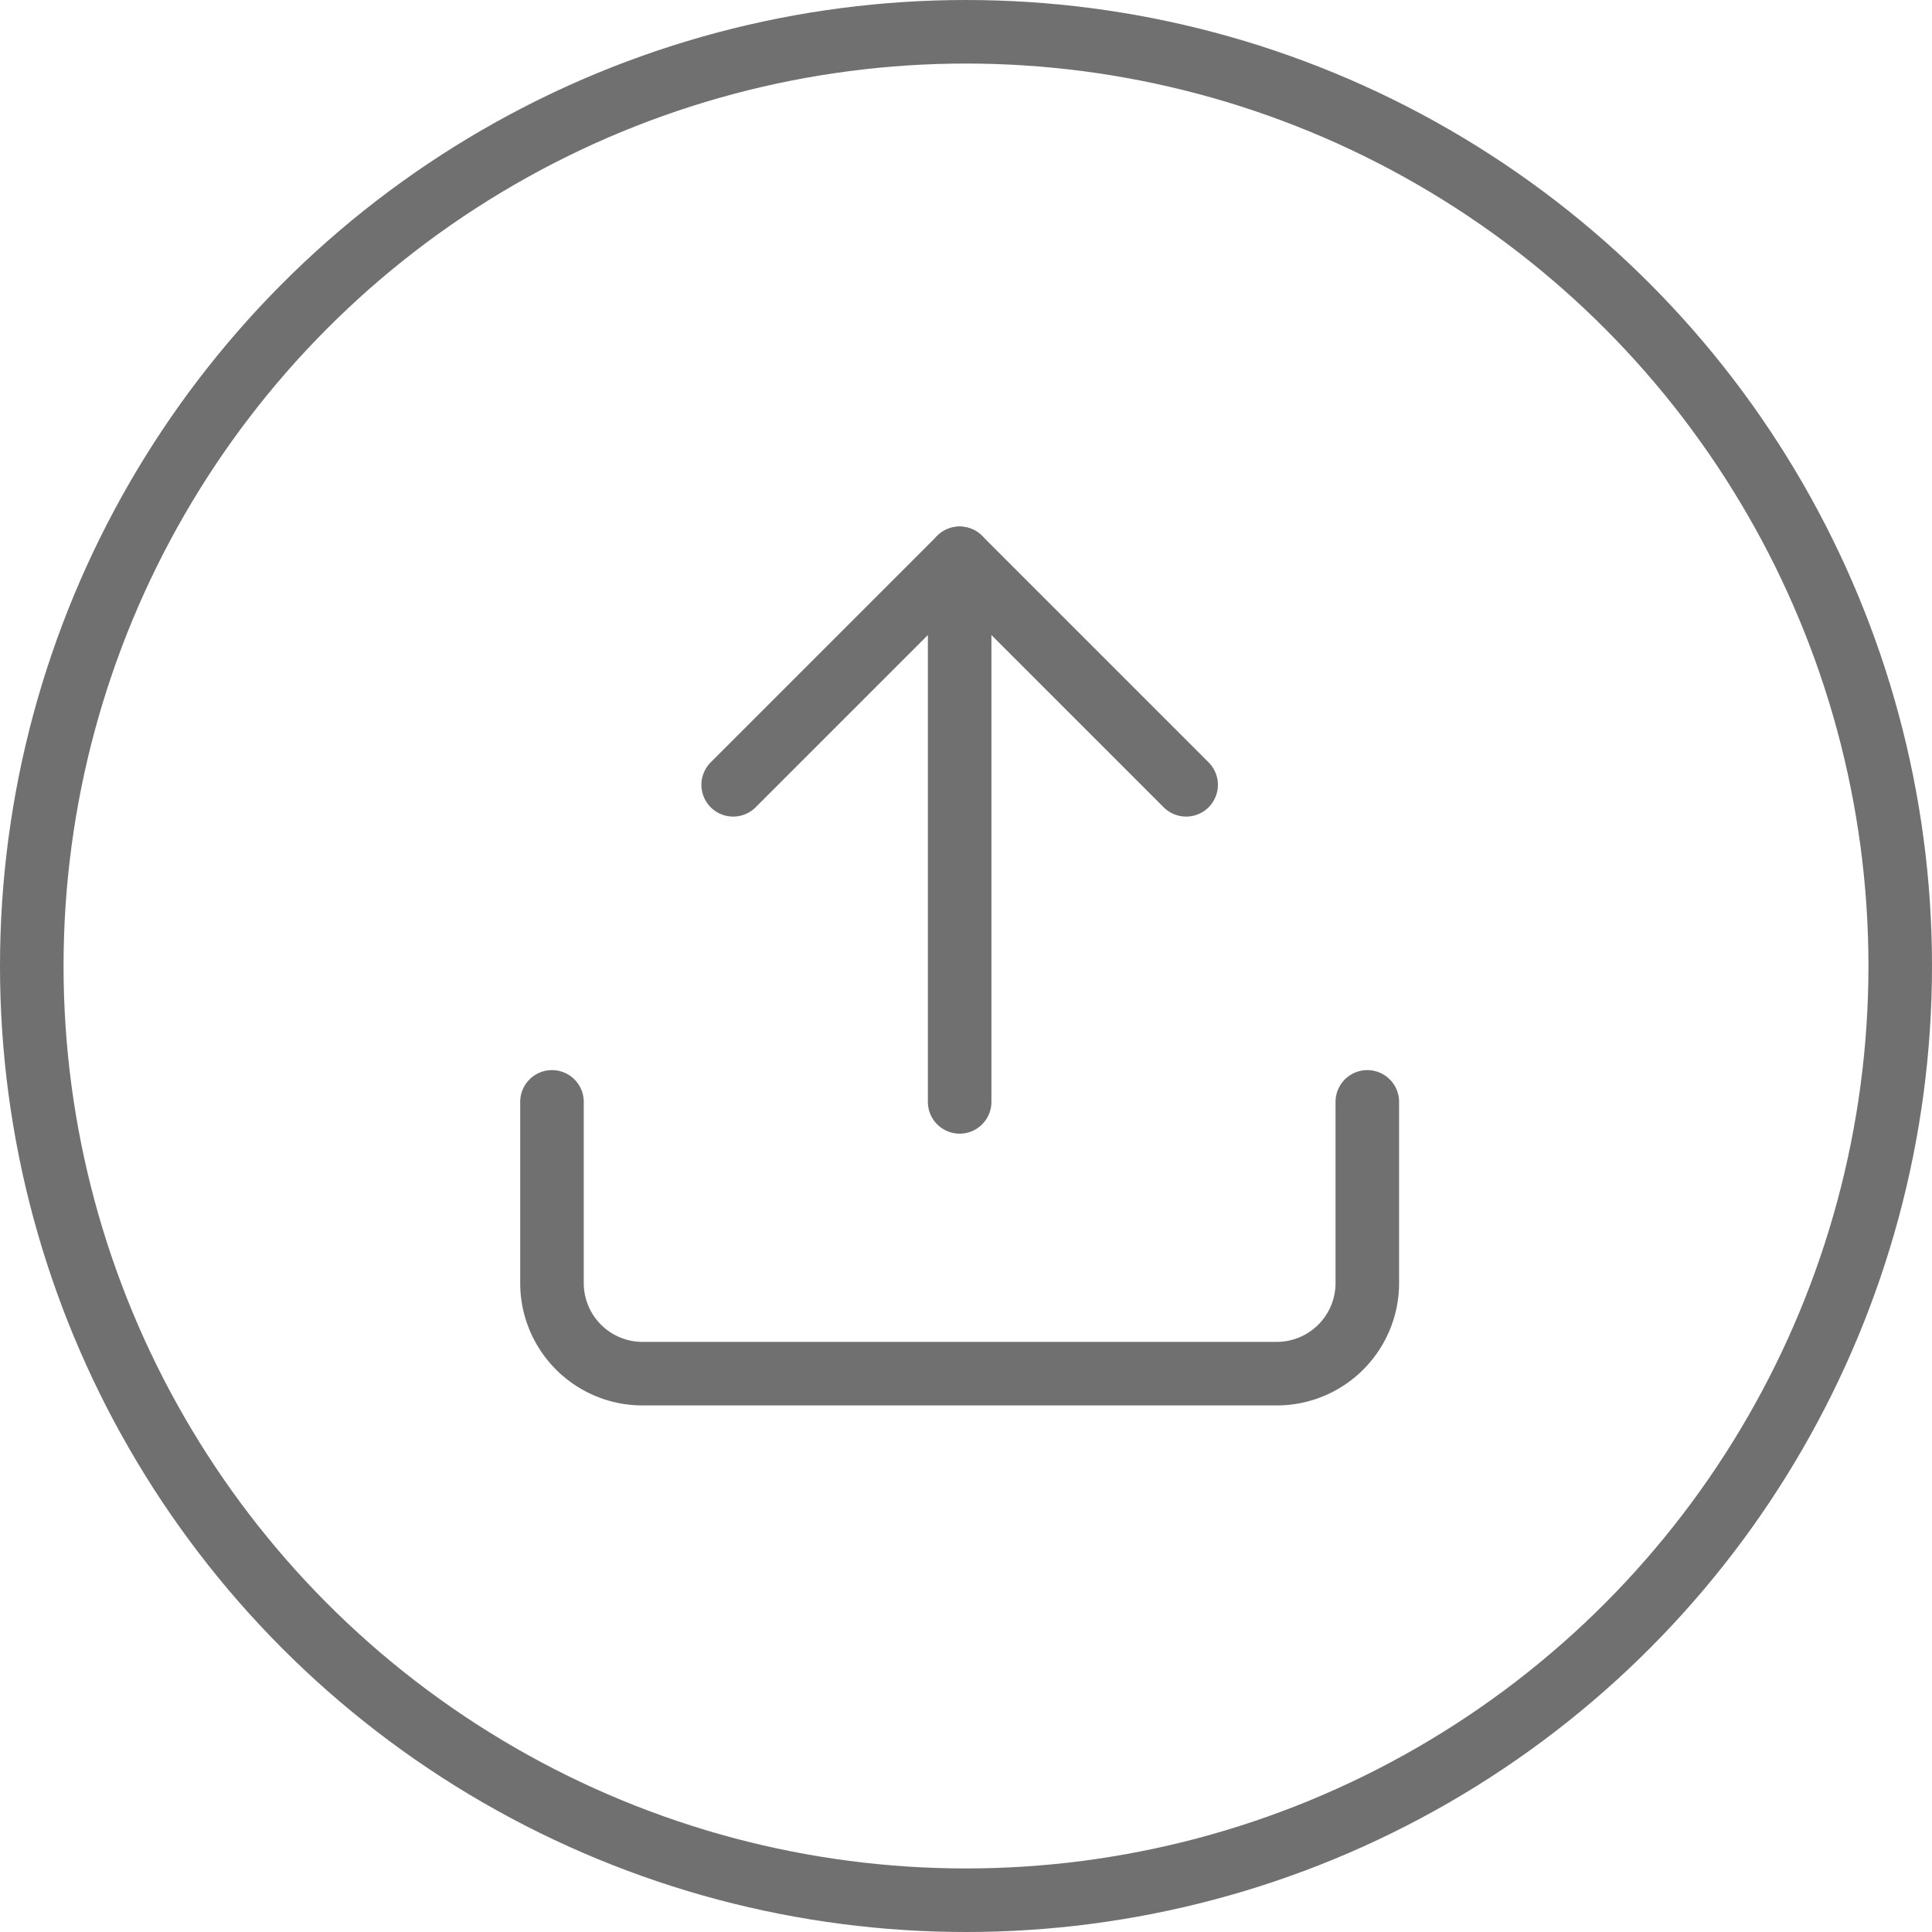 <svg xmlns="http://www.w3.org/2000/svg" width="152" height="152" viewBox="0 0 152 152">
  <g id="Upload" transform="translate(-170 -301)">
    <g id="Ellipse_4" data-name="Ellipse 4" transform="translate(170 301)" fill="none" stroke="#707070" stroke-width="5">
      <circle cx="76" cy="76" r="76" stroke="none"/>
      <circle cx="76" cy="76" r="73.5" fill="none"/>
    </g>
    <g id="Icon_feather-upload" data-name="Icon feather-upload" transform="translate(208.927 340.427)">
      <path id="Path_126" data-name="Path 126" d="M68.646,22.5V36.755a7.127,7.127,0,0,1-7.127,7.127H11.627A7.127,7.127,0,0,1,4.5,36.755V22.5" transform="translate(0 24.764)" fill="none" stroke="#707070" stroke-linecap="round" stroke-linejoin="round" stroke-width="5"/>
      <path id="Path_127" data-name="Path 127" d="M46.137,22.318,28.318,4.5,10.5,22.318" transform="translate(8.255)" fill="none" stroke="#707070" stroke-linecap="round" stroke-linejoin="round" stroke-width="5"/>
      <path id="Path_128" data-name="Path 128" d="M18,4.5V47.264" transform="translate(18.573)" fill="none" stroke="#707070" stroke-linecap="round" stroke-linejoin="round" stroke-width="5"/>
    </g>
  </g>
</svg>
